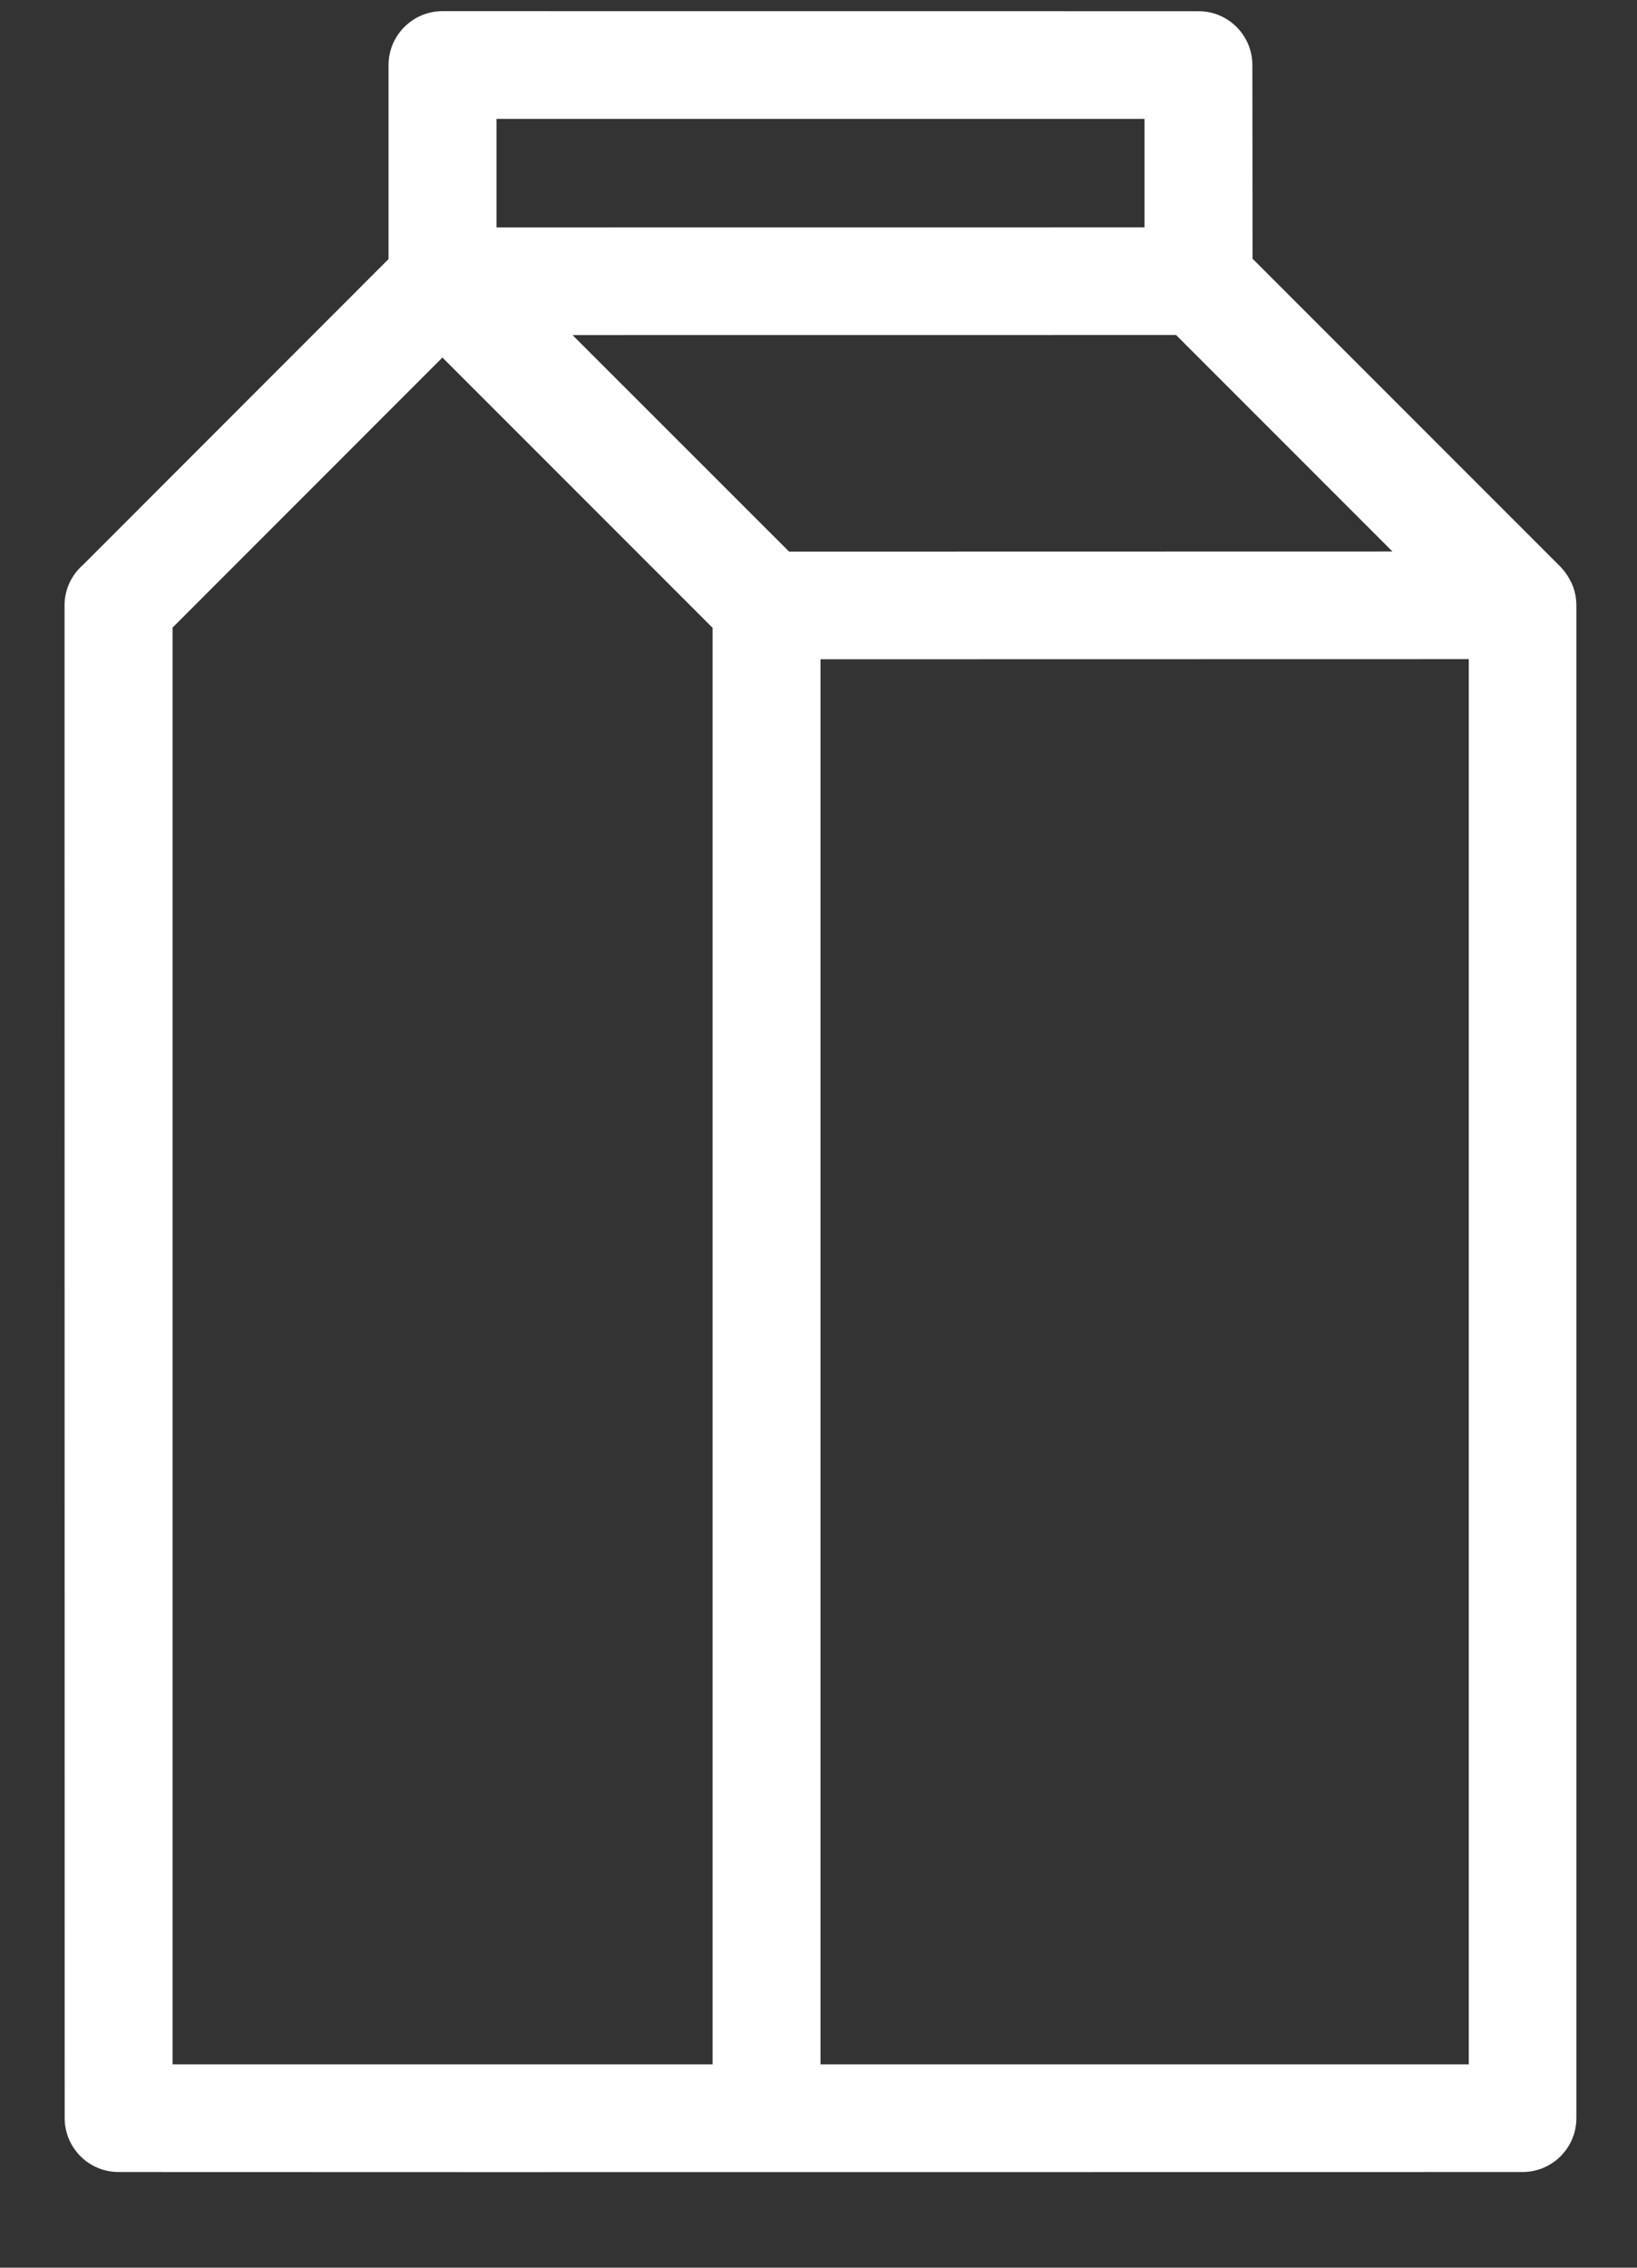 <svg width="26" height="36" viewBox="0 0 26 36" fill="none" xmlns="http://www.w3.org/2000/svg">
<rect x="0" y="0" width="26" height="36" fill="#333333" stroke="none"/>
<g clip-path="url(#clip0)">
<path fill-rule="evenodd" clip-rule="evenodd" d="M1.027 33.627L1.025 9.612C1.025 9.353 1.14 9.122 1.322 8.964L6.171 4.113V1.034C6.171 0.561 6.555 0.177 7.029 0.177L19.037 0.178C19.509 0.178 19.891 0.562 19.891 1.034L19.894 4.107L24.79 9.003C24.855 9.072 24.912 9.153 24.951 9.24H24.953L24.958 9.249L24.962 9.257V9.259L24.967 9.267L24.97 9.278L24.977 9.297L24.982 9.305L24.986 9.315L24.989 9.326L24.993 9.336L24.996 9.346L24.998 9.355V9.357L25.001 9.365L25.005 9.375L25.01 9.396L25.015 9.417L25.02 9.437L25.023 9.458L25.027 9.48L25.03 9.501L25.032 9.523L25.035 9.543V9.566L25.037 9.588V33.627C25.037 34.099 24.653 34.481 24.182 34.481C16.748 34.481 9.315 34.485 1.882 34.481C1.411 34.481 1.029 34.099 1.027 33.627ZM7.886 3.61L18.178 3.609V1.887H7.886V3.61ZM23.328 10.464L13.032 10.466V32.772H23.328V10.464ZM12.533 8.757L22.116 8.755L18.679 5.318L9.093 5.319L12.533 8.757ZM2.741 9.963V32.772H11.318V9.967L7.027 5.676L2.741 9.963Z" fill="white"/>
</g>
<defs>
<clipPath id="clip0">
<rect width="25.714" height="36" fill="white"/>
</clipPath>
</defs>
</svg>
